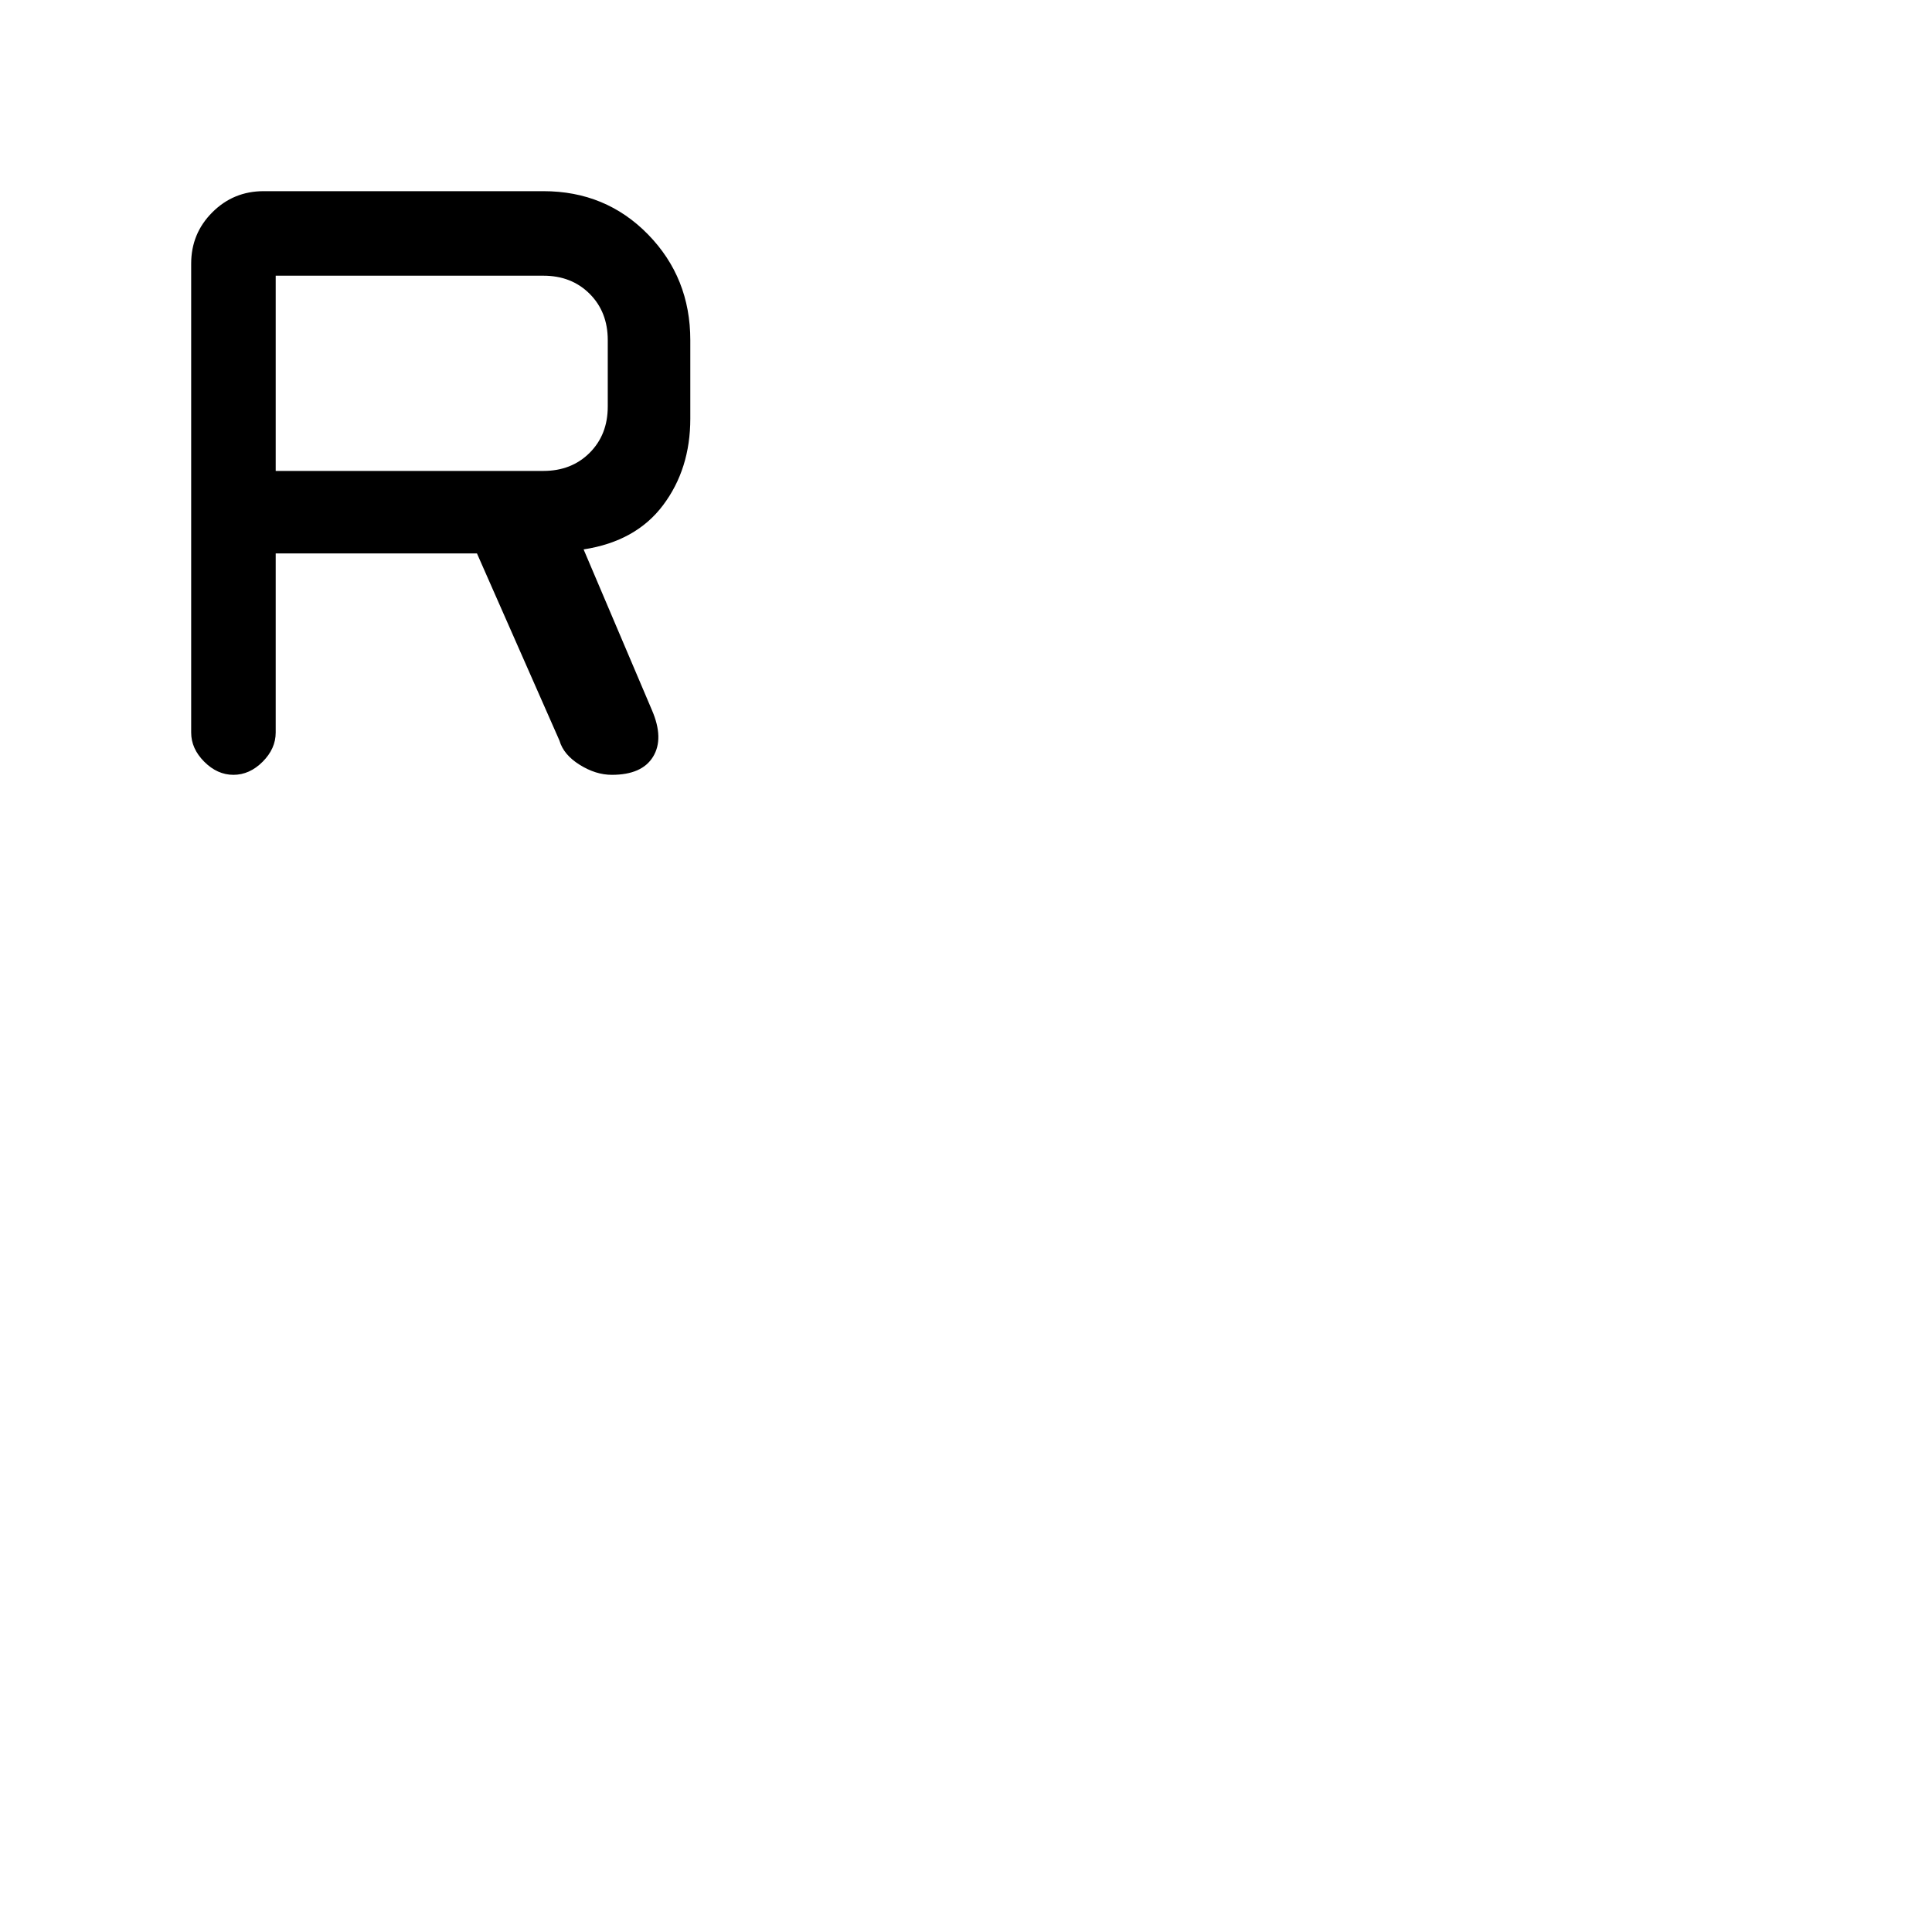 <svg xmlns="http://www.w3.org/2000/svg" height="40" width="40"><path d="m11.583 15.333-1.708-3.875H5.708v3.709q0 .333-.27.604-.271.271-.605.271-.333 0-.604-.271-.271-.271-.271-.604V5.458q0-.625.438-1.062.437-.438 1.062-.438h5.792q1.292 0 2.167.896.875.896.875 2.188v1.625q0 1.041-.563 1.791-.562.75-1.646.917l1.417 3.333q.25.584.021.959t-.854.375q-.334 0-.667-.209-.333-.208-.417-.5ZM5.708 9.75h5.542q.583 0 .958-.375t.375-.958V7.042q0-.584-.375-.959t-.958-.375H5.708Z"/></svg>